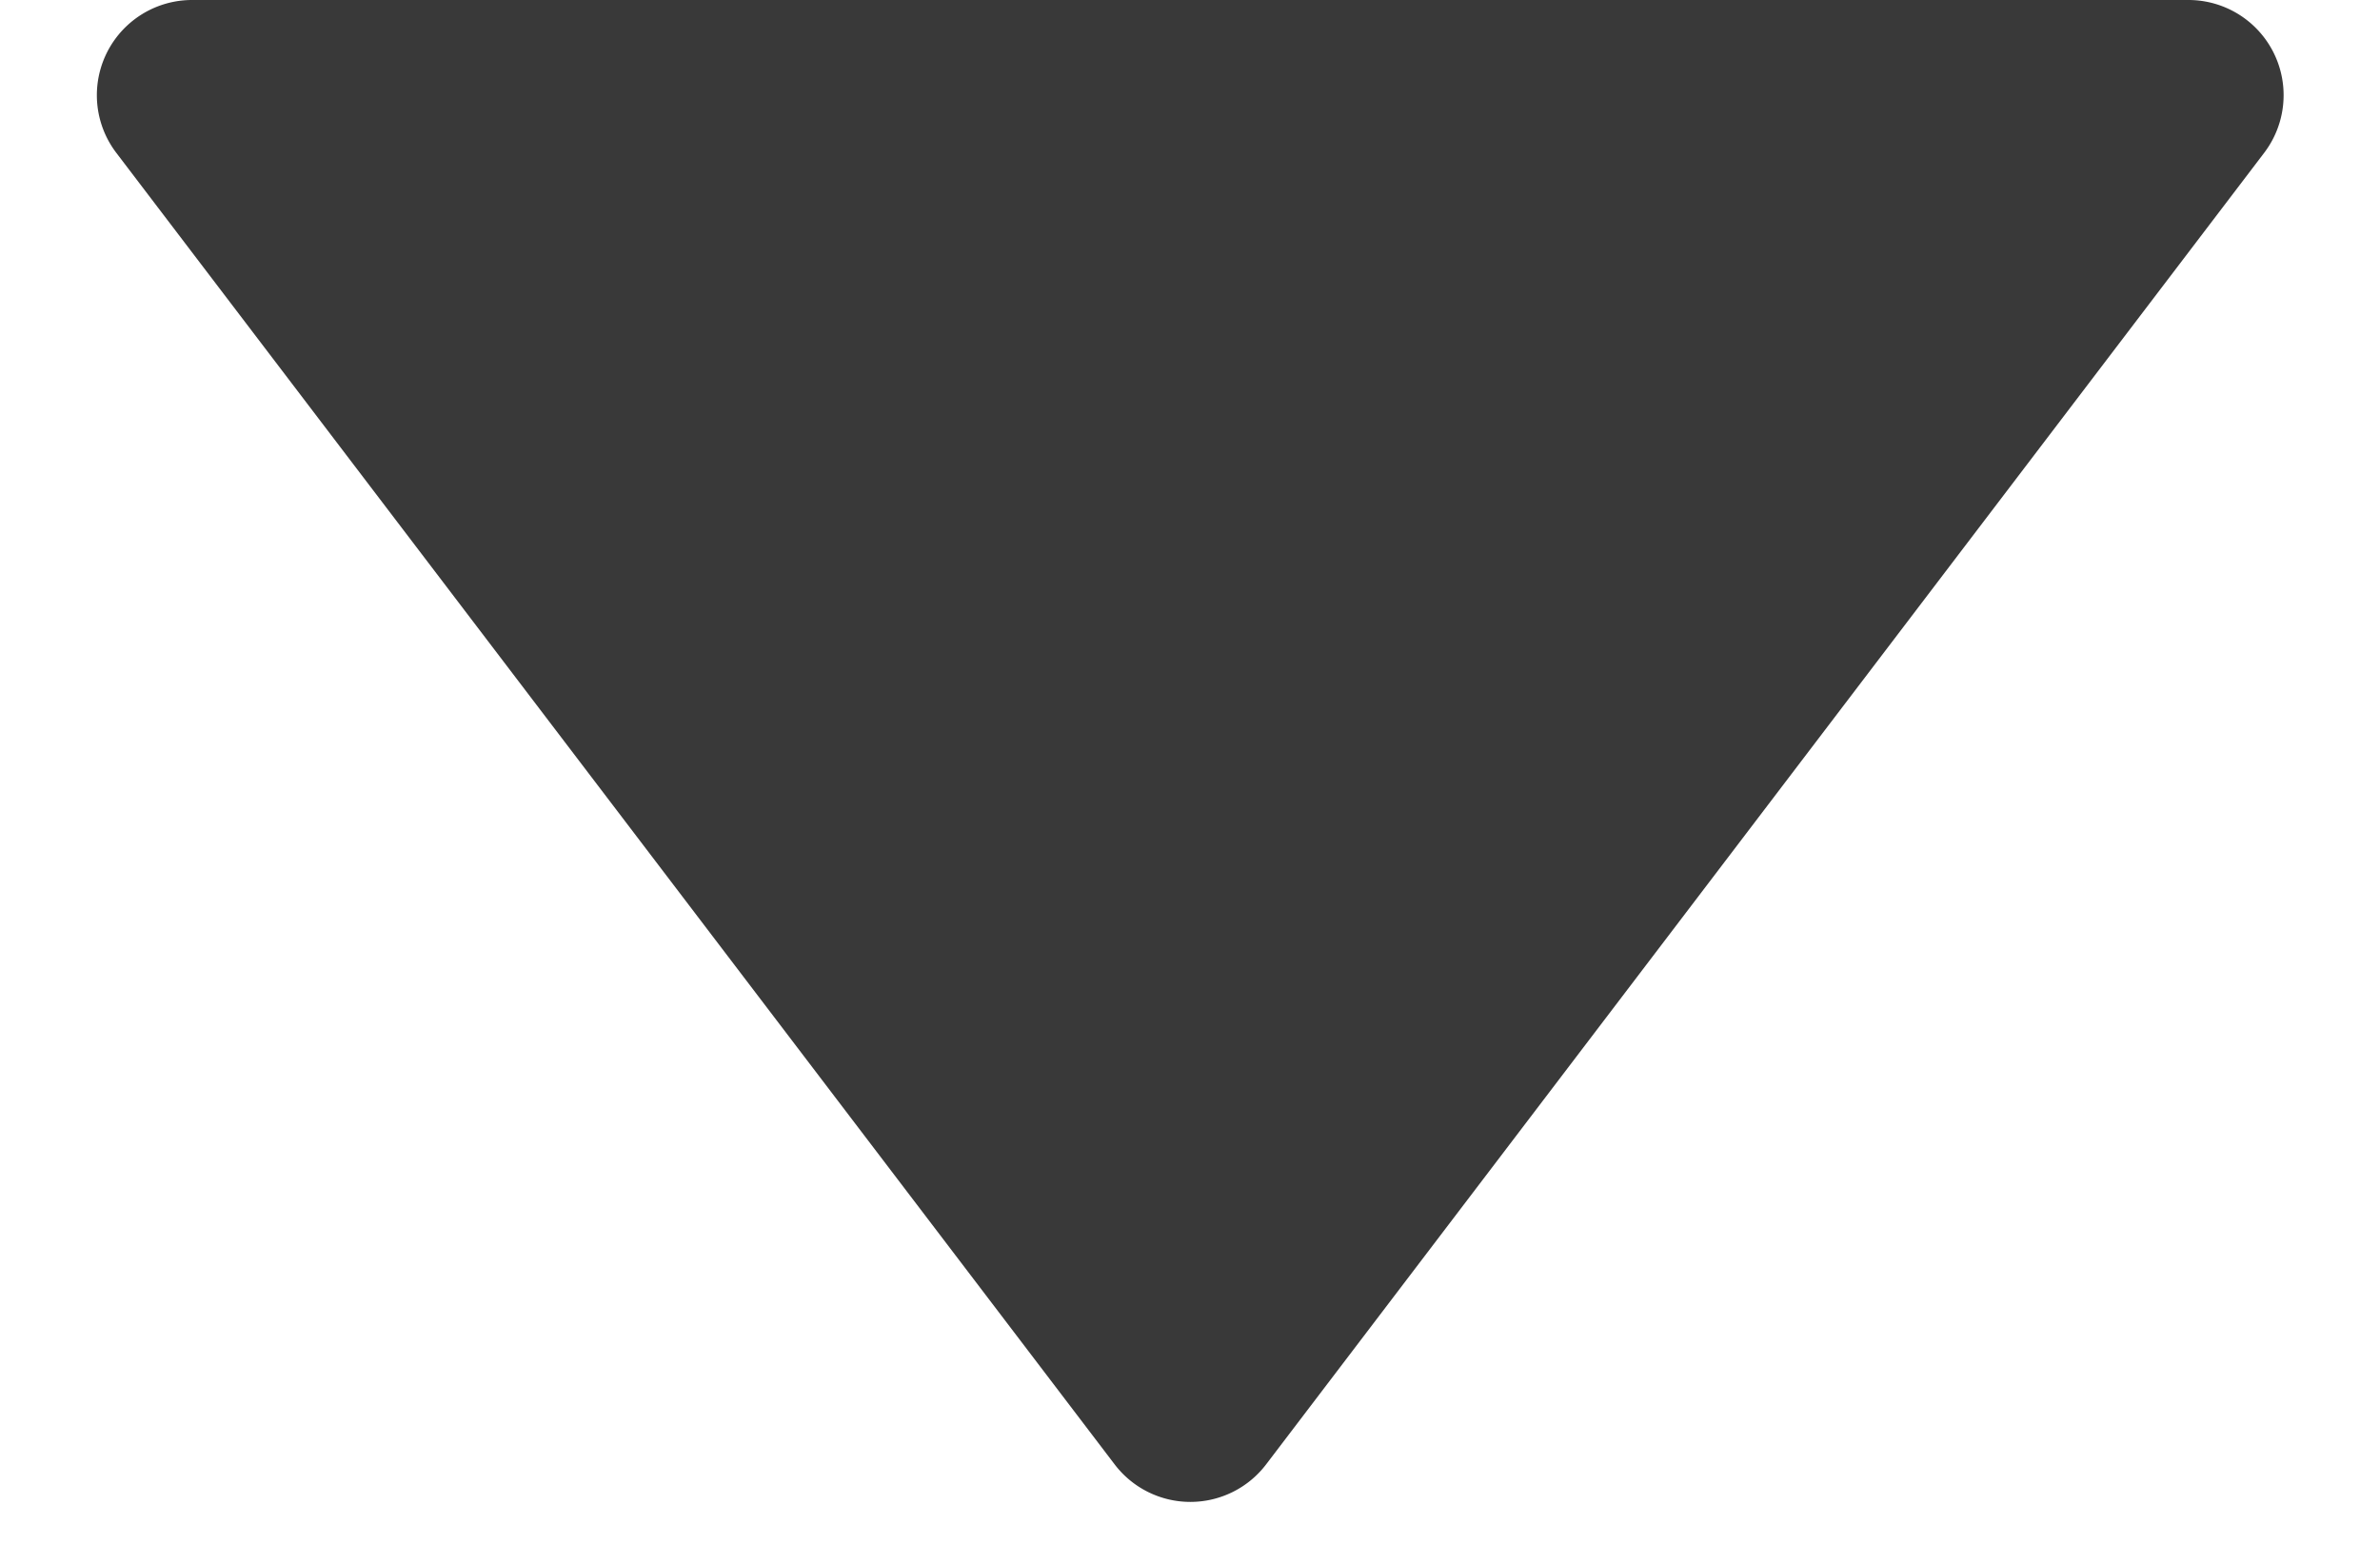 <svg xmlns="http://www.w3.org/2000/svg" width="25" height="16.429" viewBox="0 0 25 16.429">
  <path id="Polygon_18" data-name="Polygon 18" d="M11.7,1.046a1,1,0,0,1,1.592,0L23.778,14.823a1,1,0,0,1-.8,1.606H2.017a1,1,0,0,1-.8-1.606Z" transform="translate(25 16.429) rotate(180)" fill="#393939"/>
</svg>
